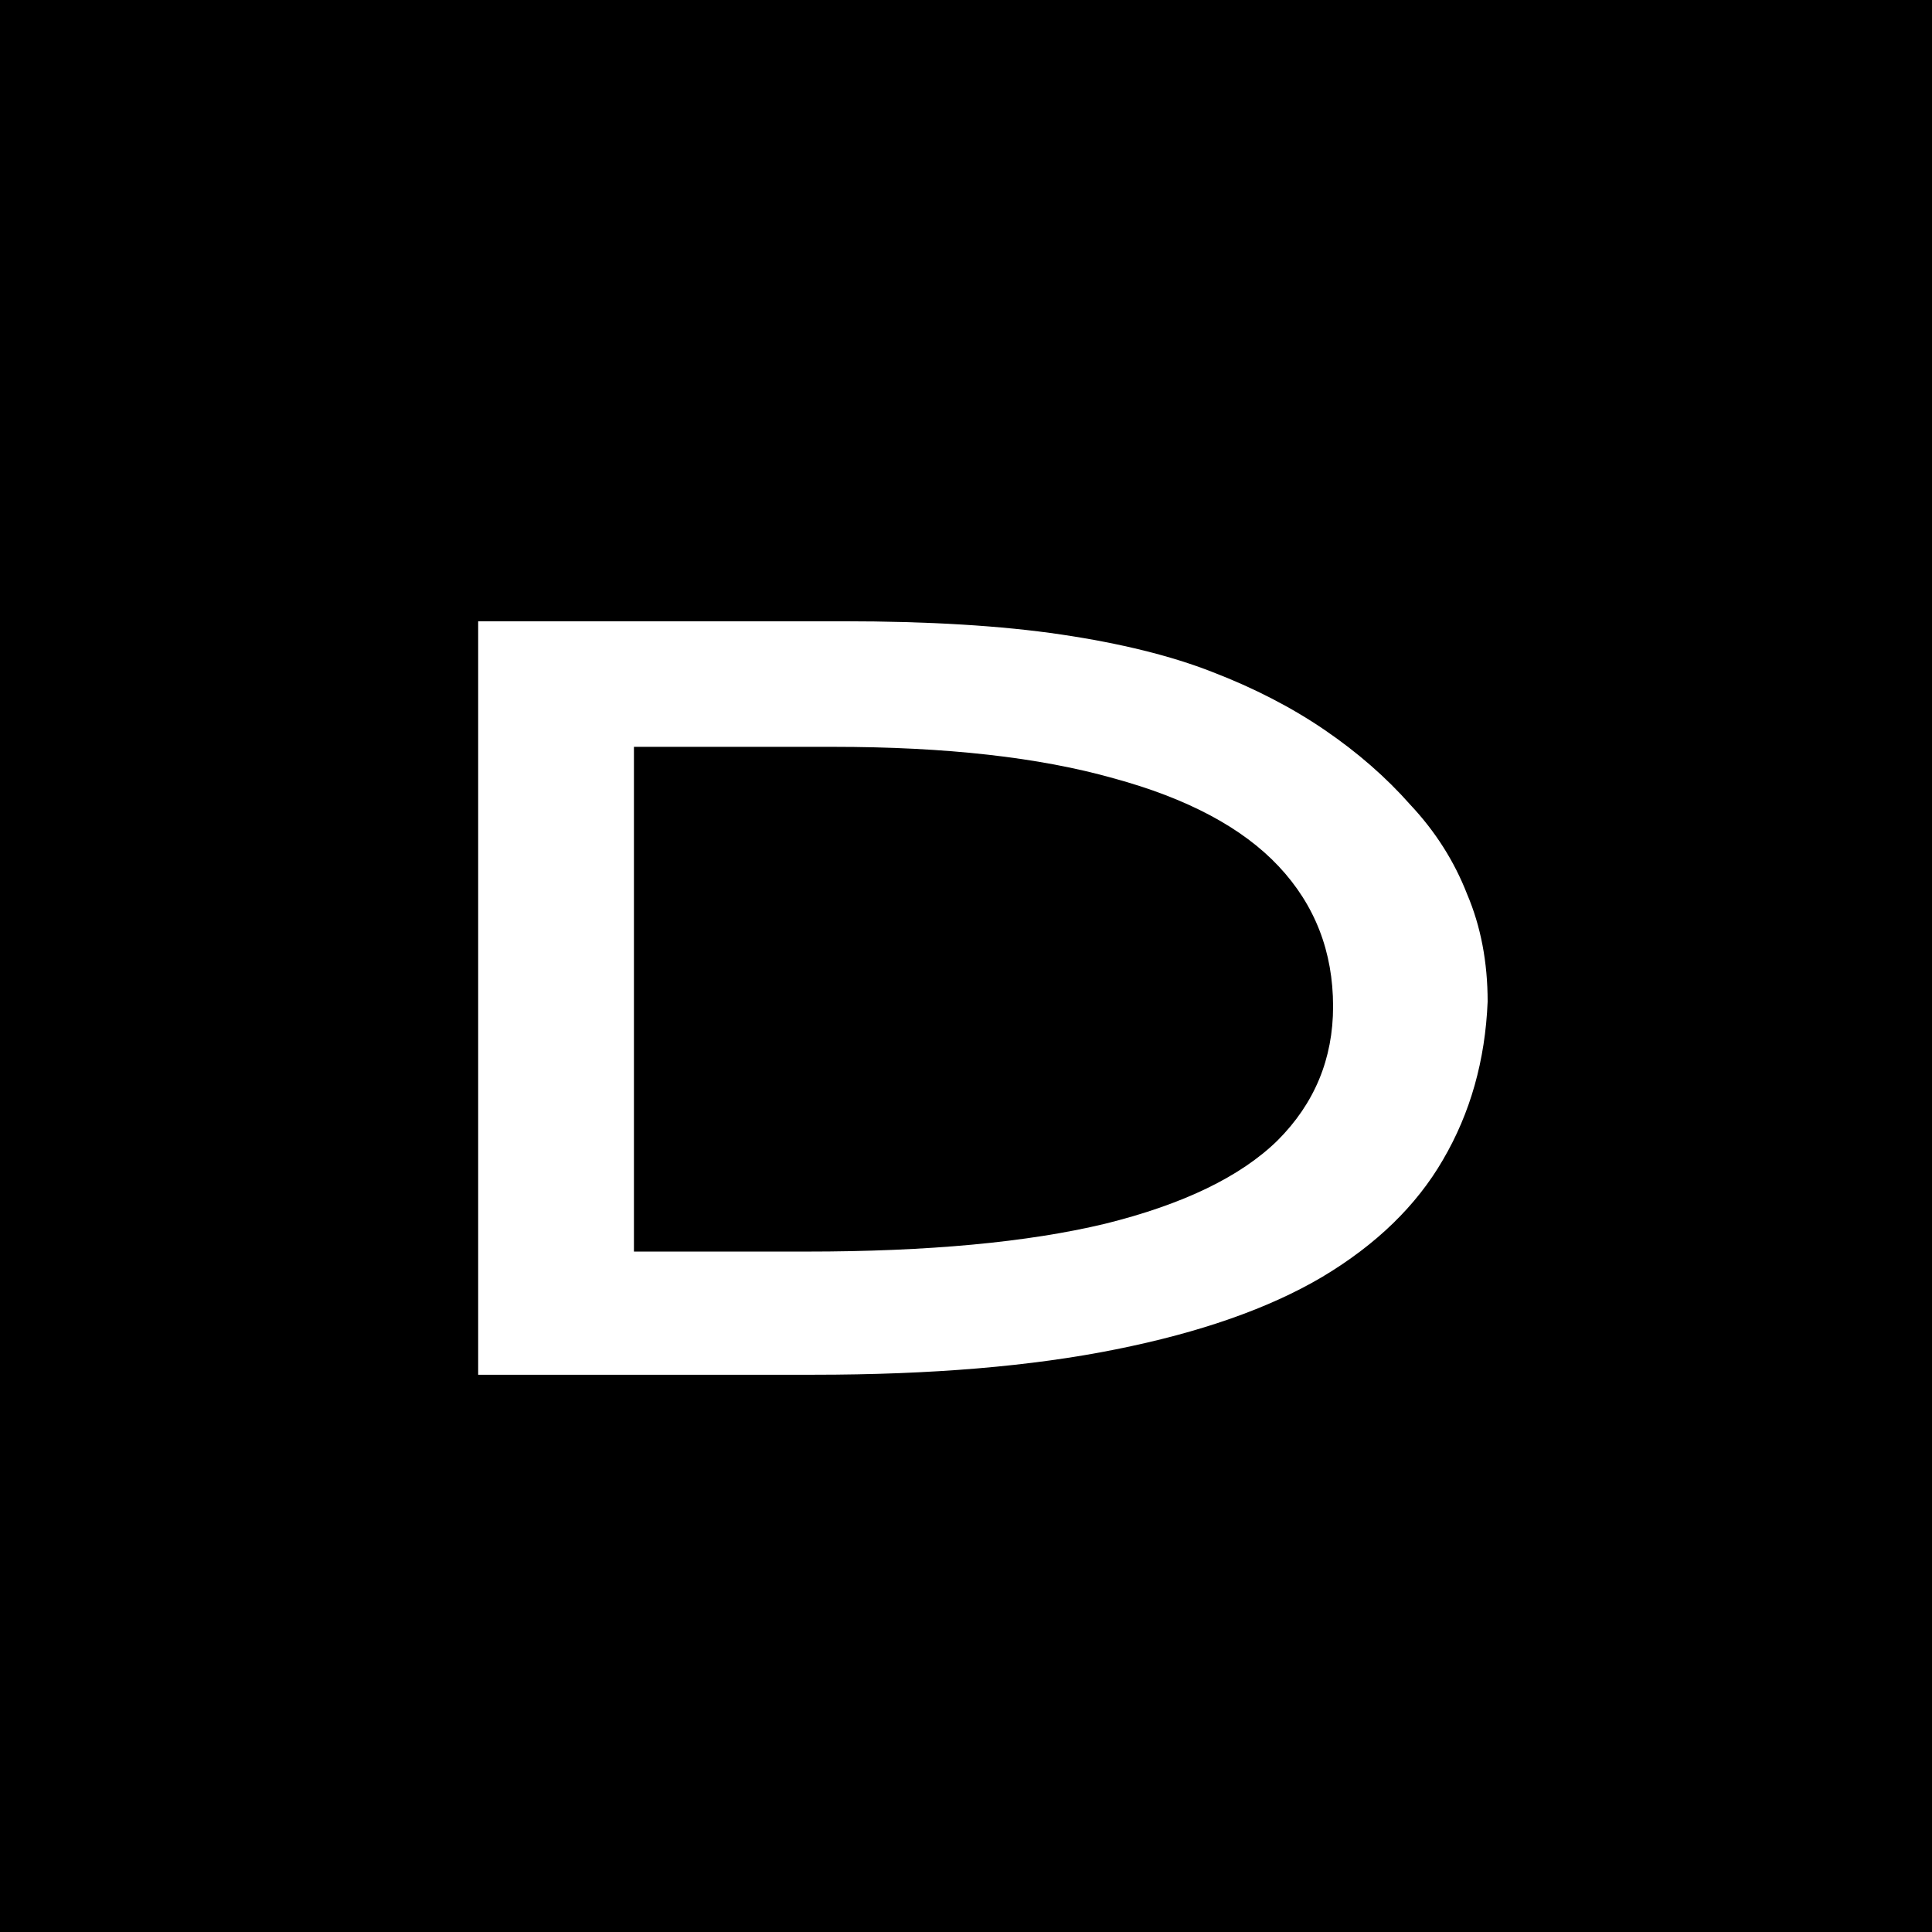 <svg width="128" height="128" viewBox="0 0 128 128" fill="none" xmlns="http://www.w3.org/2000/svg">
<rect width="128" height="128" fill="#0A0A0A" style="fill:#0A0A0A;fill:color(display-p3 0.039 0.039 0.039);fill-opacity:1;"/>
<path d="M31.68 91.08V41.16H55.84C61.547 41.16 66.373 41.453 70.32 42.04C74.267 42.627 77.6 43.453 80.32 44.52C83.093 45.587 85.573 46.867 87.76 48.36C89.947 49.853 91.84 51.507 93.44 53.32C95.093 55.08 96.347 57.053 97.2 59.24C98.107 61.373 98.56 63.747 98.56 66.36C98.4 70.253 97.413 73.747 95.6 76.84C93.84 79.88 91.173 82.467 87.6 84.6C84.08 86.68 79.52 88.28 73.92 89.4C68.373 90.52 61.707 91.08 53.92 91.08H31.68ZM42 82.92H53.44C61.493 82.92 68.08 82.307 73.2 81.08C78.373 79.8 82.187 77.96 84.64 75.56C87.093 73.107 88.32 70.147 88.32 66.68C88.32 63.053 87.12 59.96 84.72 57.4C82.32 54.84 78.667 52.893 73.76 51.56C68.853 50.173 62.667 49.48 55.2 49.48H42V82.92Z" fill="white" style="fill:white;fill-opacity:1;"/>
</svg>
